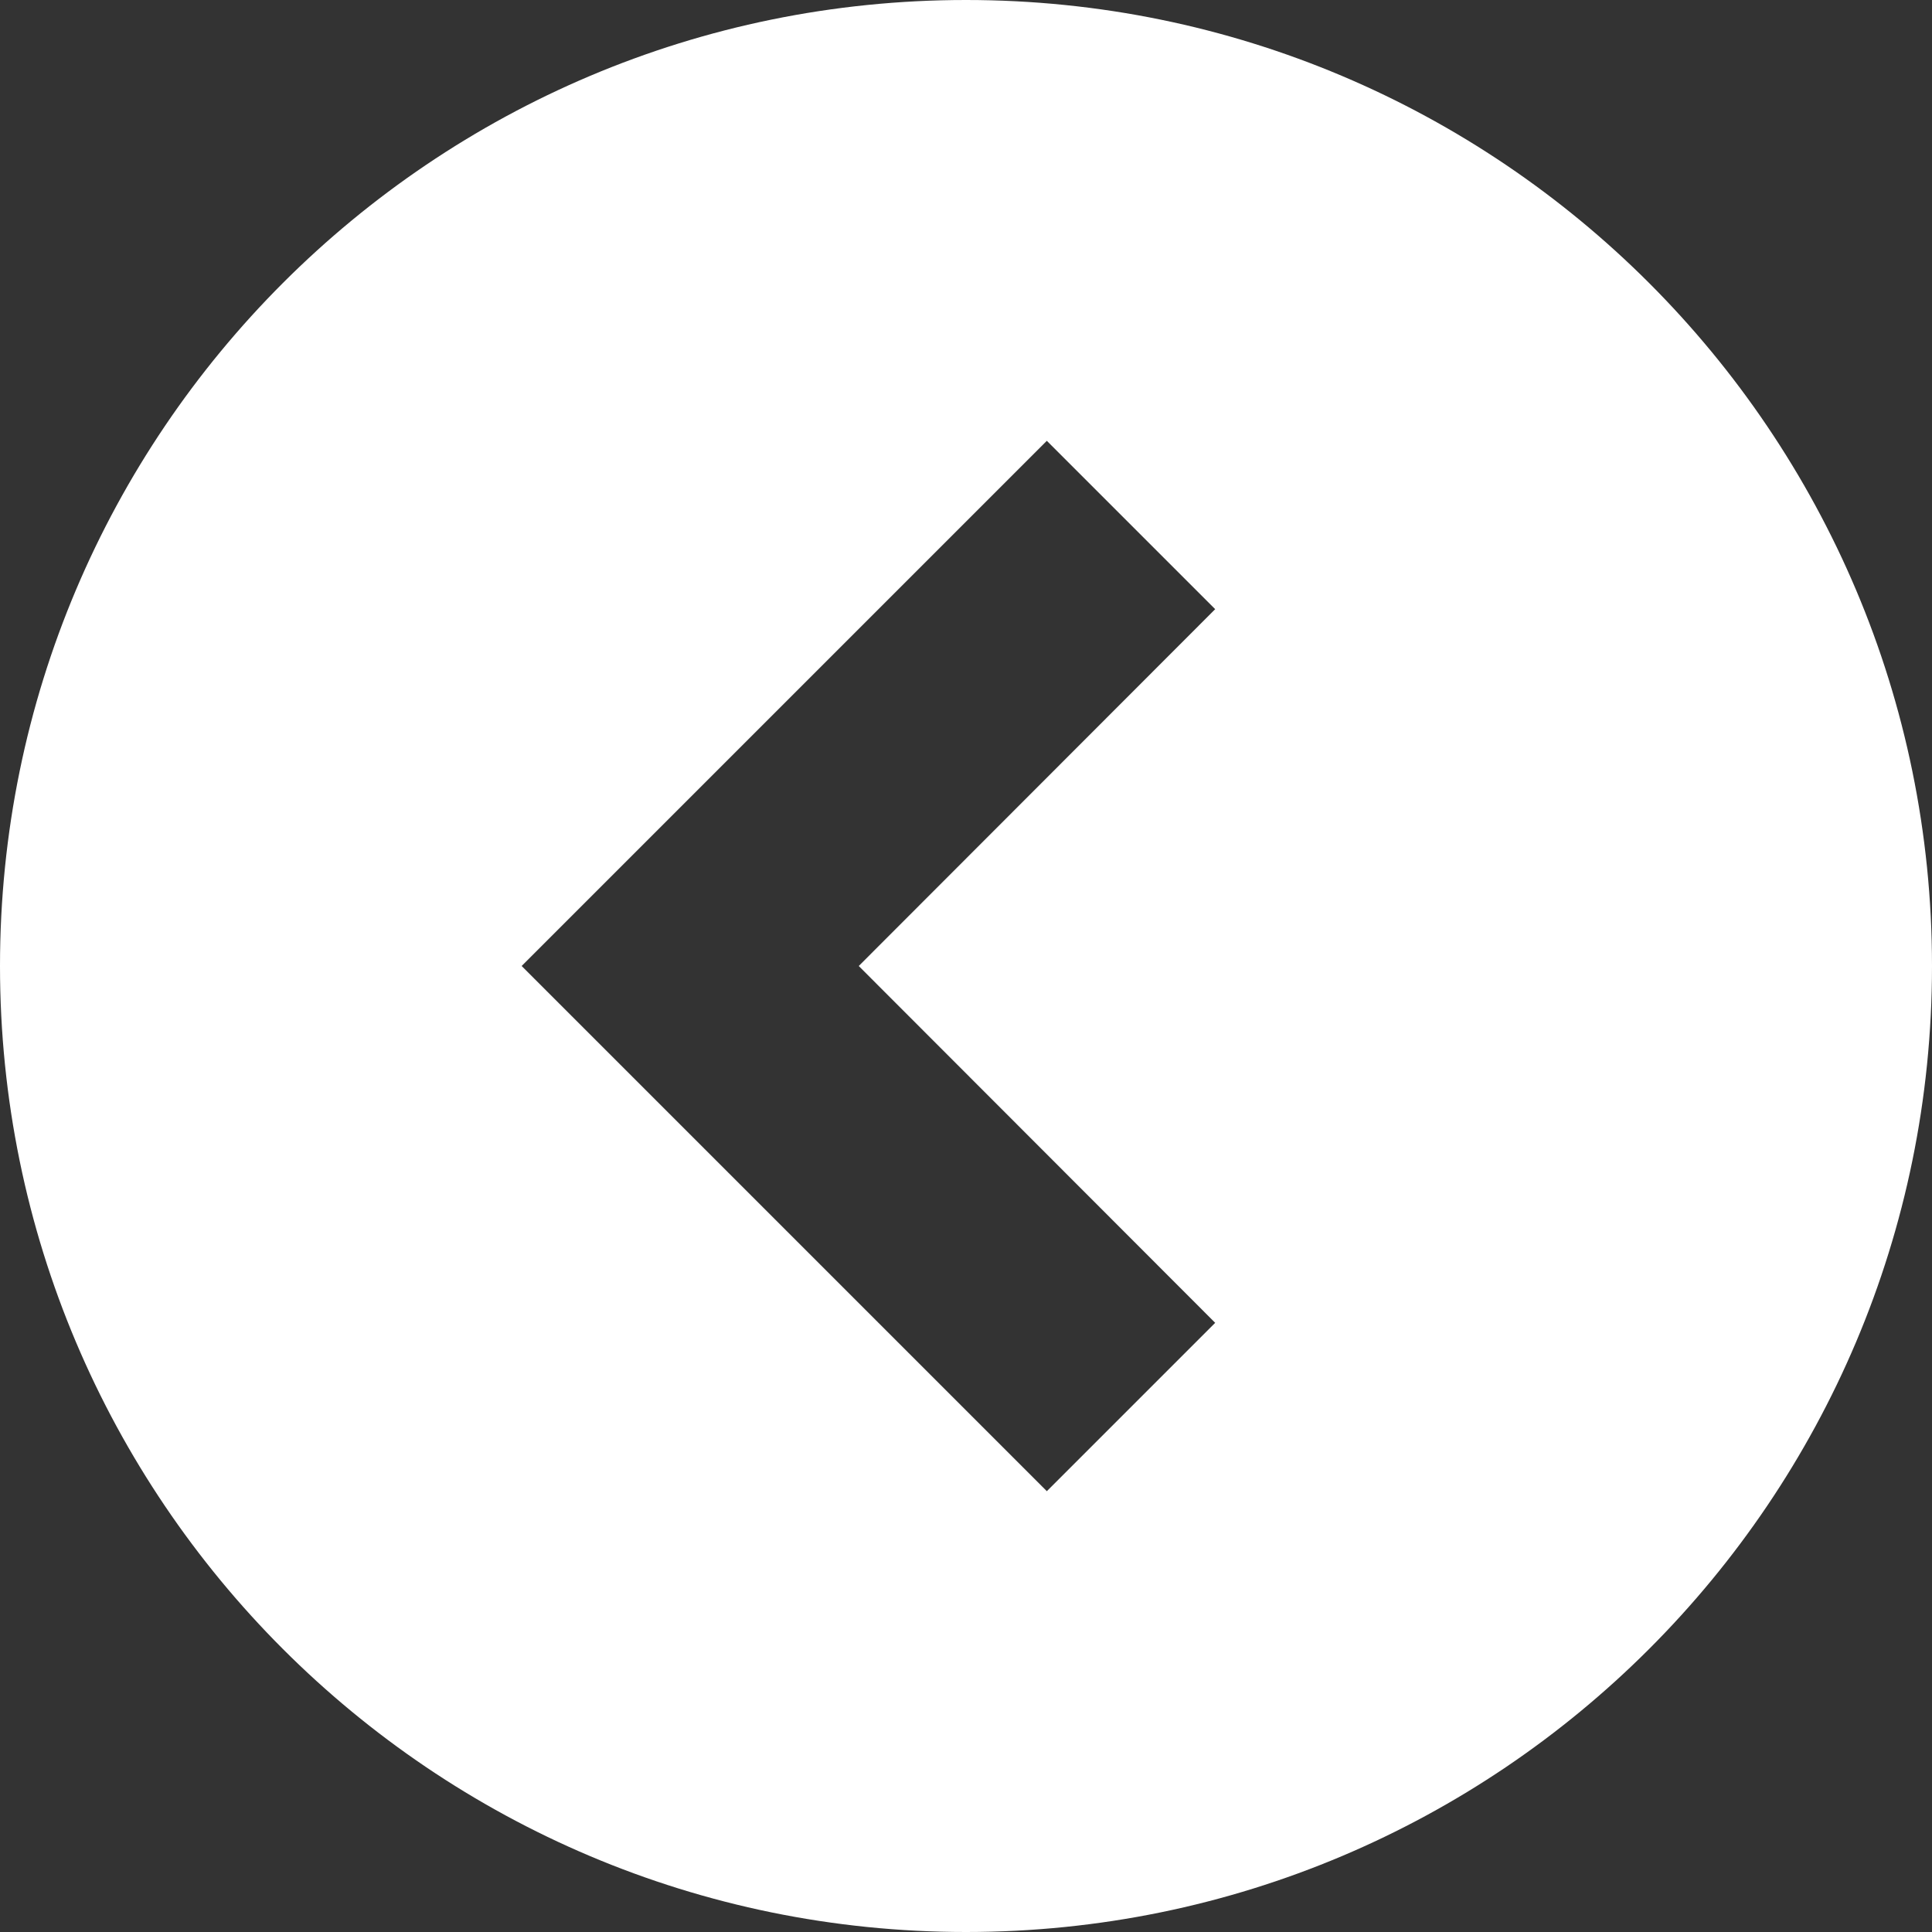 <svg version="1.1" id="left" xmlns="http://www.w3.org/2000/svg" xmlns:xlink="http://www.w3.org/1999/xlink" x="0px" y="0px"
	 viewBox="0 0 490 490" style="enable-background:new 0 0 490 490;" xml:space="preserve">
<rect x="0" y="0" width="490" height="490" fill="#333333" stroke="none"/>
<g>
	<path fill='#fff' d="M245,0C109.7,0,0,109.7,0,245s109.7,245,245,245s245-109.7,245-245S380.3,0,245,0z M308.2,335.5l-42.7,42.7L175,287.7
		L132.3,245l42.7-42.7l90.5-90.5l42.7,42.7L217.8,245L308.2,335.5z"/>
</g>

</svg>
